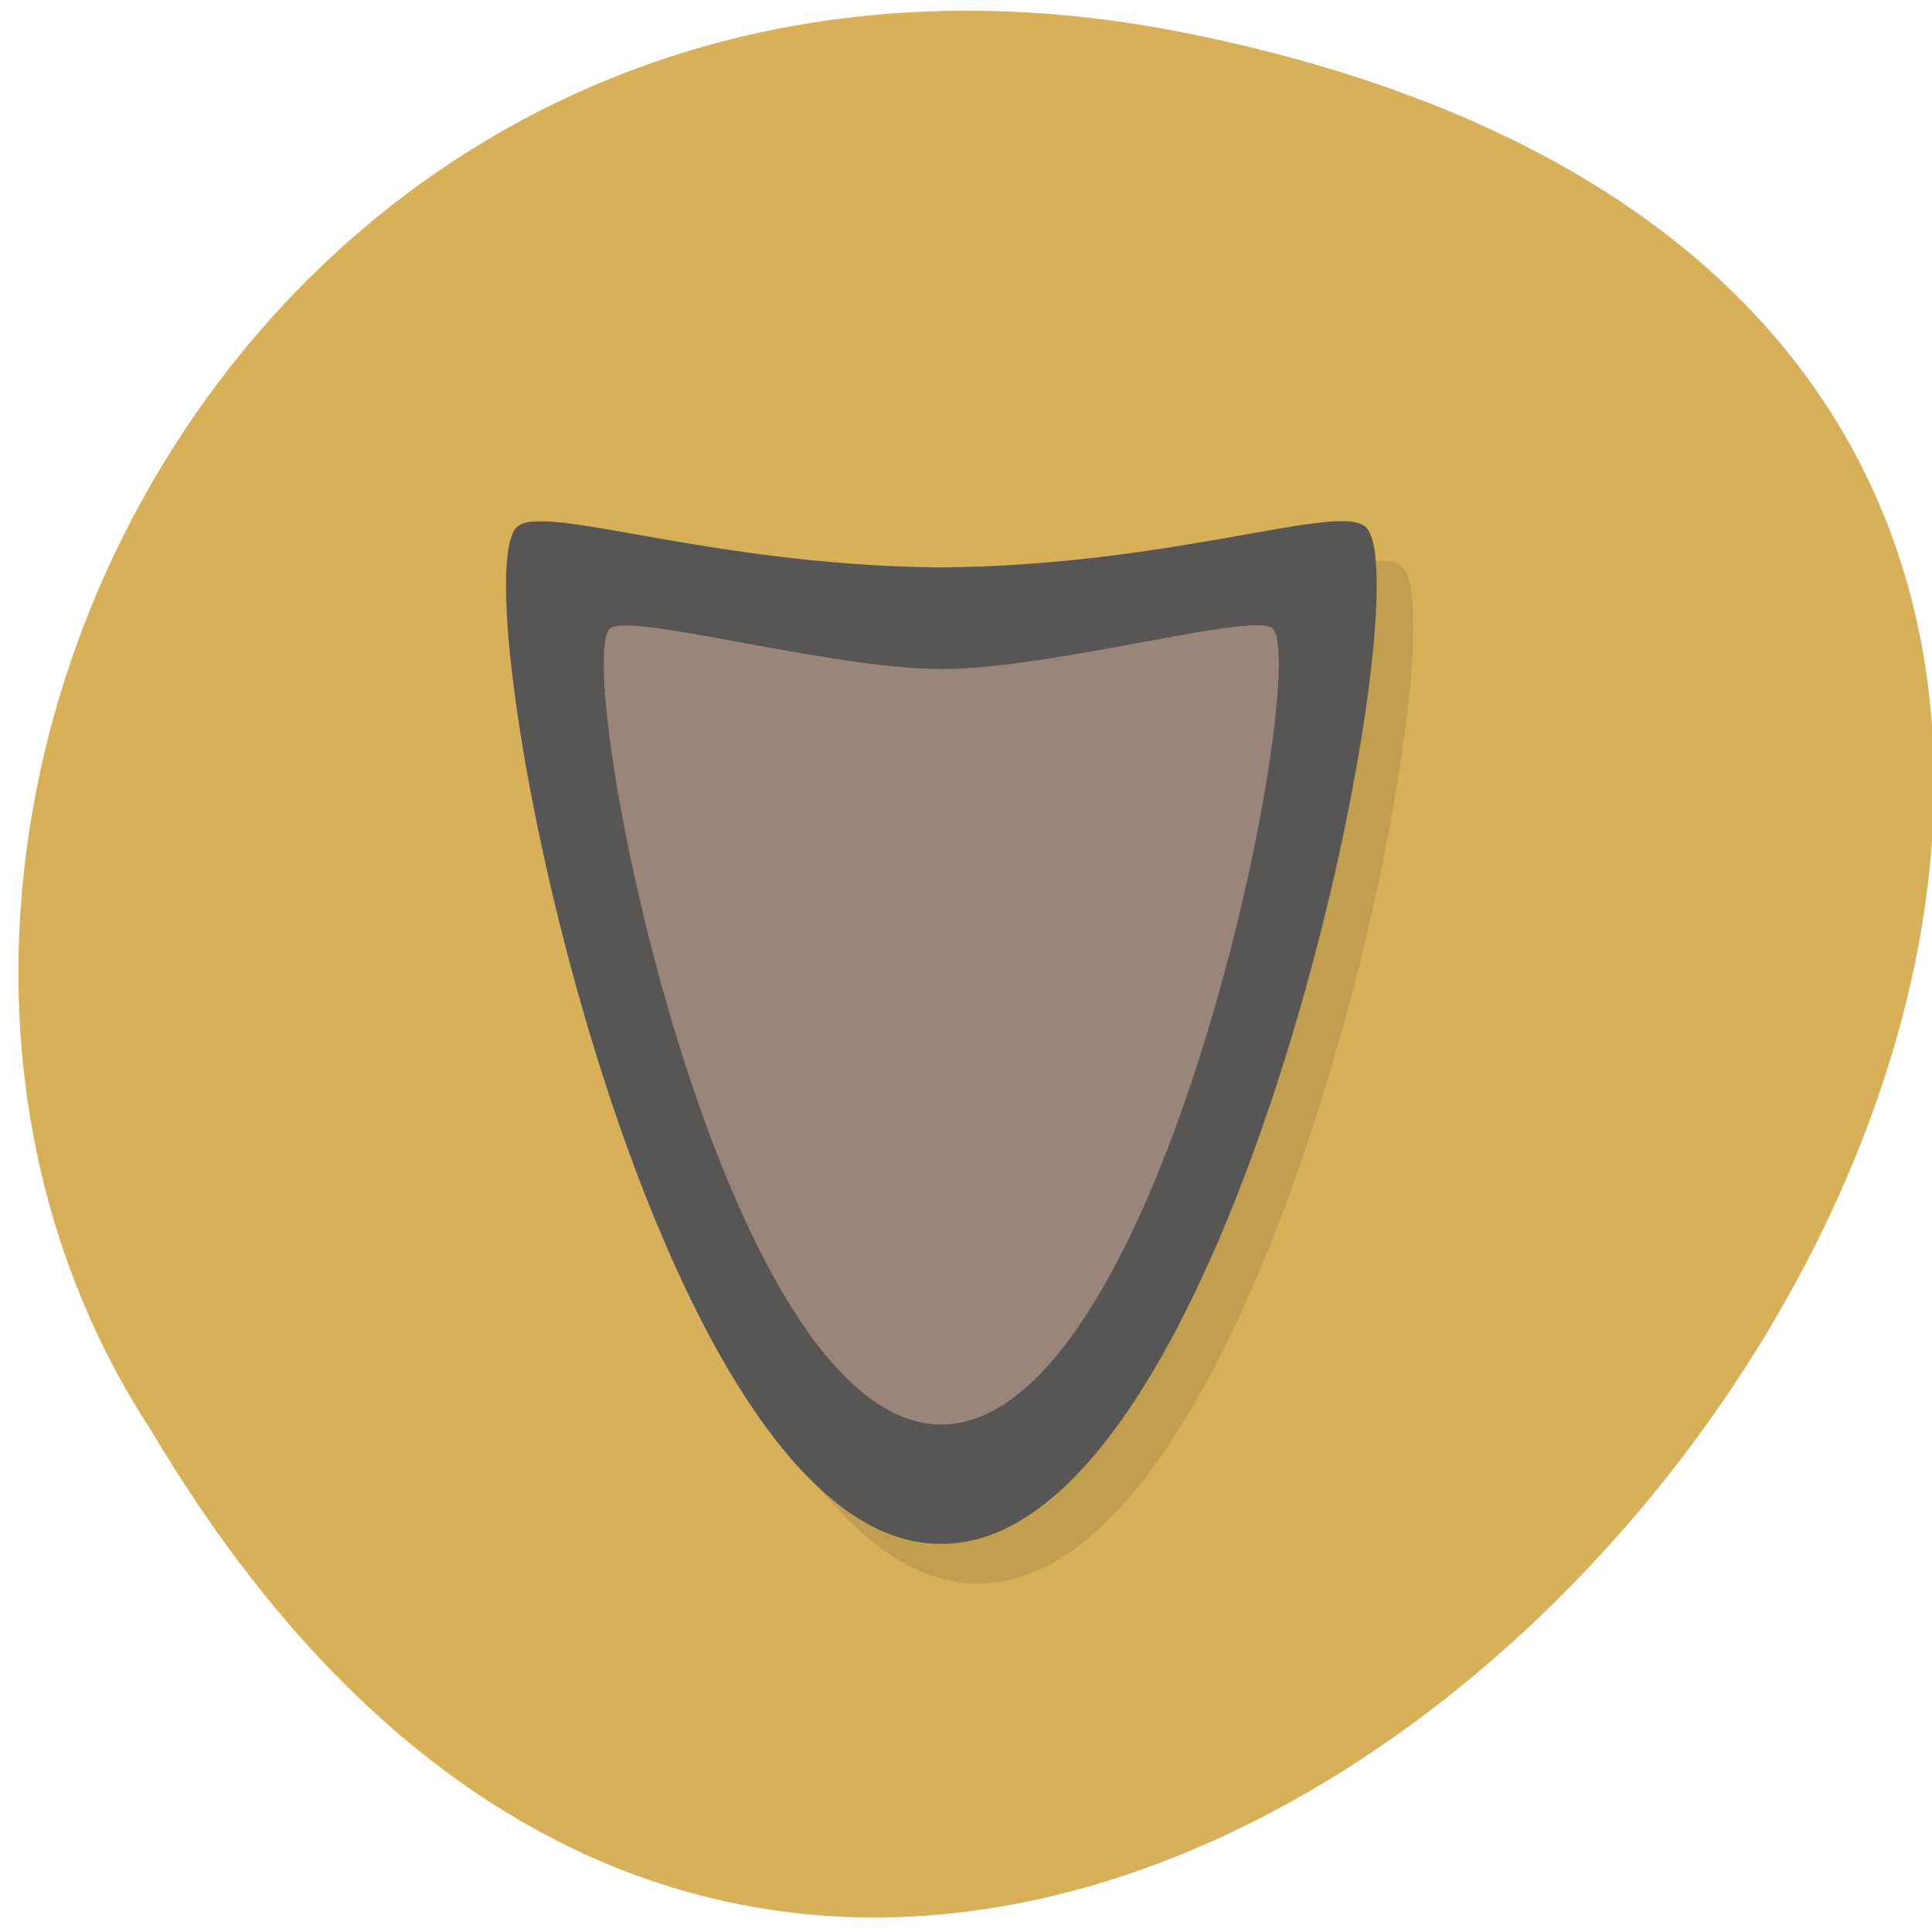 <svg xmlns="http://www.w3.org/2000/svg" viewBox="0 0 32 32"><path d="m 19.801 0.578 c 29.734 6.168 -2.188 48.586 -17.301 23.11 c -6.48 -9.902 2.01 -26.28 17.301 -23.11" fill="#d8b05a"/><g fill-rule="evenodd"><path d="m 9.438 9.297 c -0.121 0.012 -0.211 0.043 -0.266 0.094 c -0.977 0.973 2.195 16.867 7.03 16.836 c 4.836 0.035 8.01 -15.859 7.03 -16.836 c -0.43 -0.43 -3.137 0.629 -7.03 0.668 c -3.406 -0.031 -5.906 -0.844 -6.766 -0.762" fill-opacity="0.102"/><path d="m 8.824 8.637 c -0.121 0.012 -0.211 0.043 -0.266 0.098 c -0.977 0.973 2.195 16.867 7.03 16.836 c 4.836 0.031 8.01 -15.863 7.04 -16.836 c -0.434 -0.43 -3.141 0.629 -7.04 0.664 c -3.406 -0.031 -5.906 -0.844 -6.762 -0.758" fill="#585555"/><path d="m 10.34 10.359 c -0.121 0 -0.203 0.02 -0.242 0.055 c -0.629 0.668 1.82 13.18 5.492 13.18 c 3.676 0 6.121 -12.512 5.492 -13.18 c -0.281 -0.297 -3.656 0.668 -5.492 0.668 c -1.605 0 -4.391 -0.734 -5.25 -0.723" fill="#9a857a"/></g></svg>